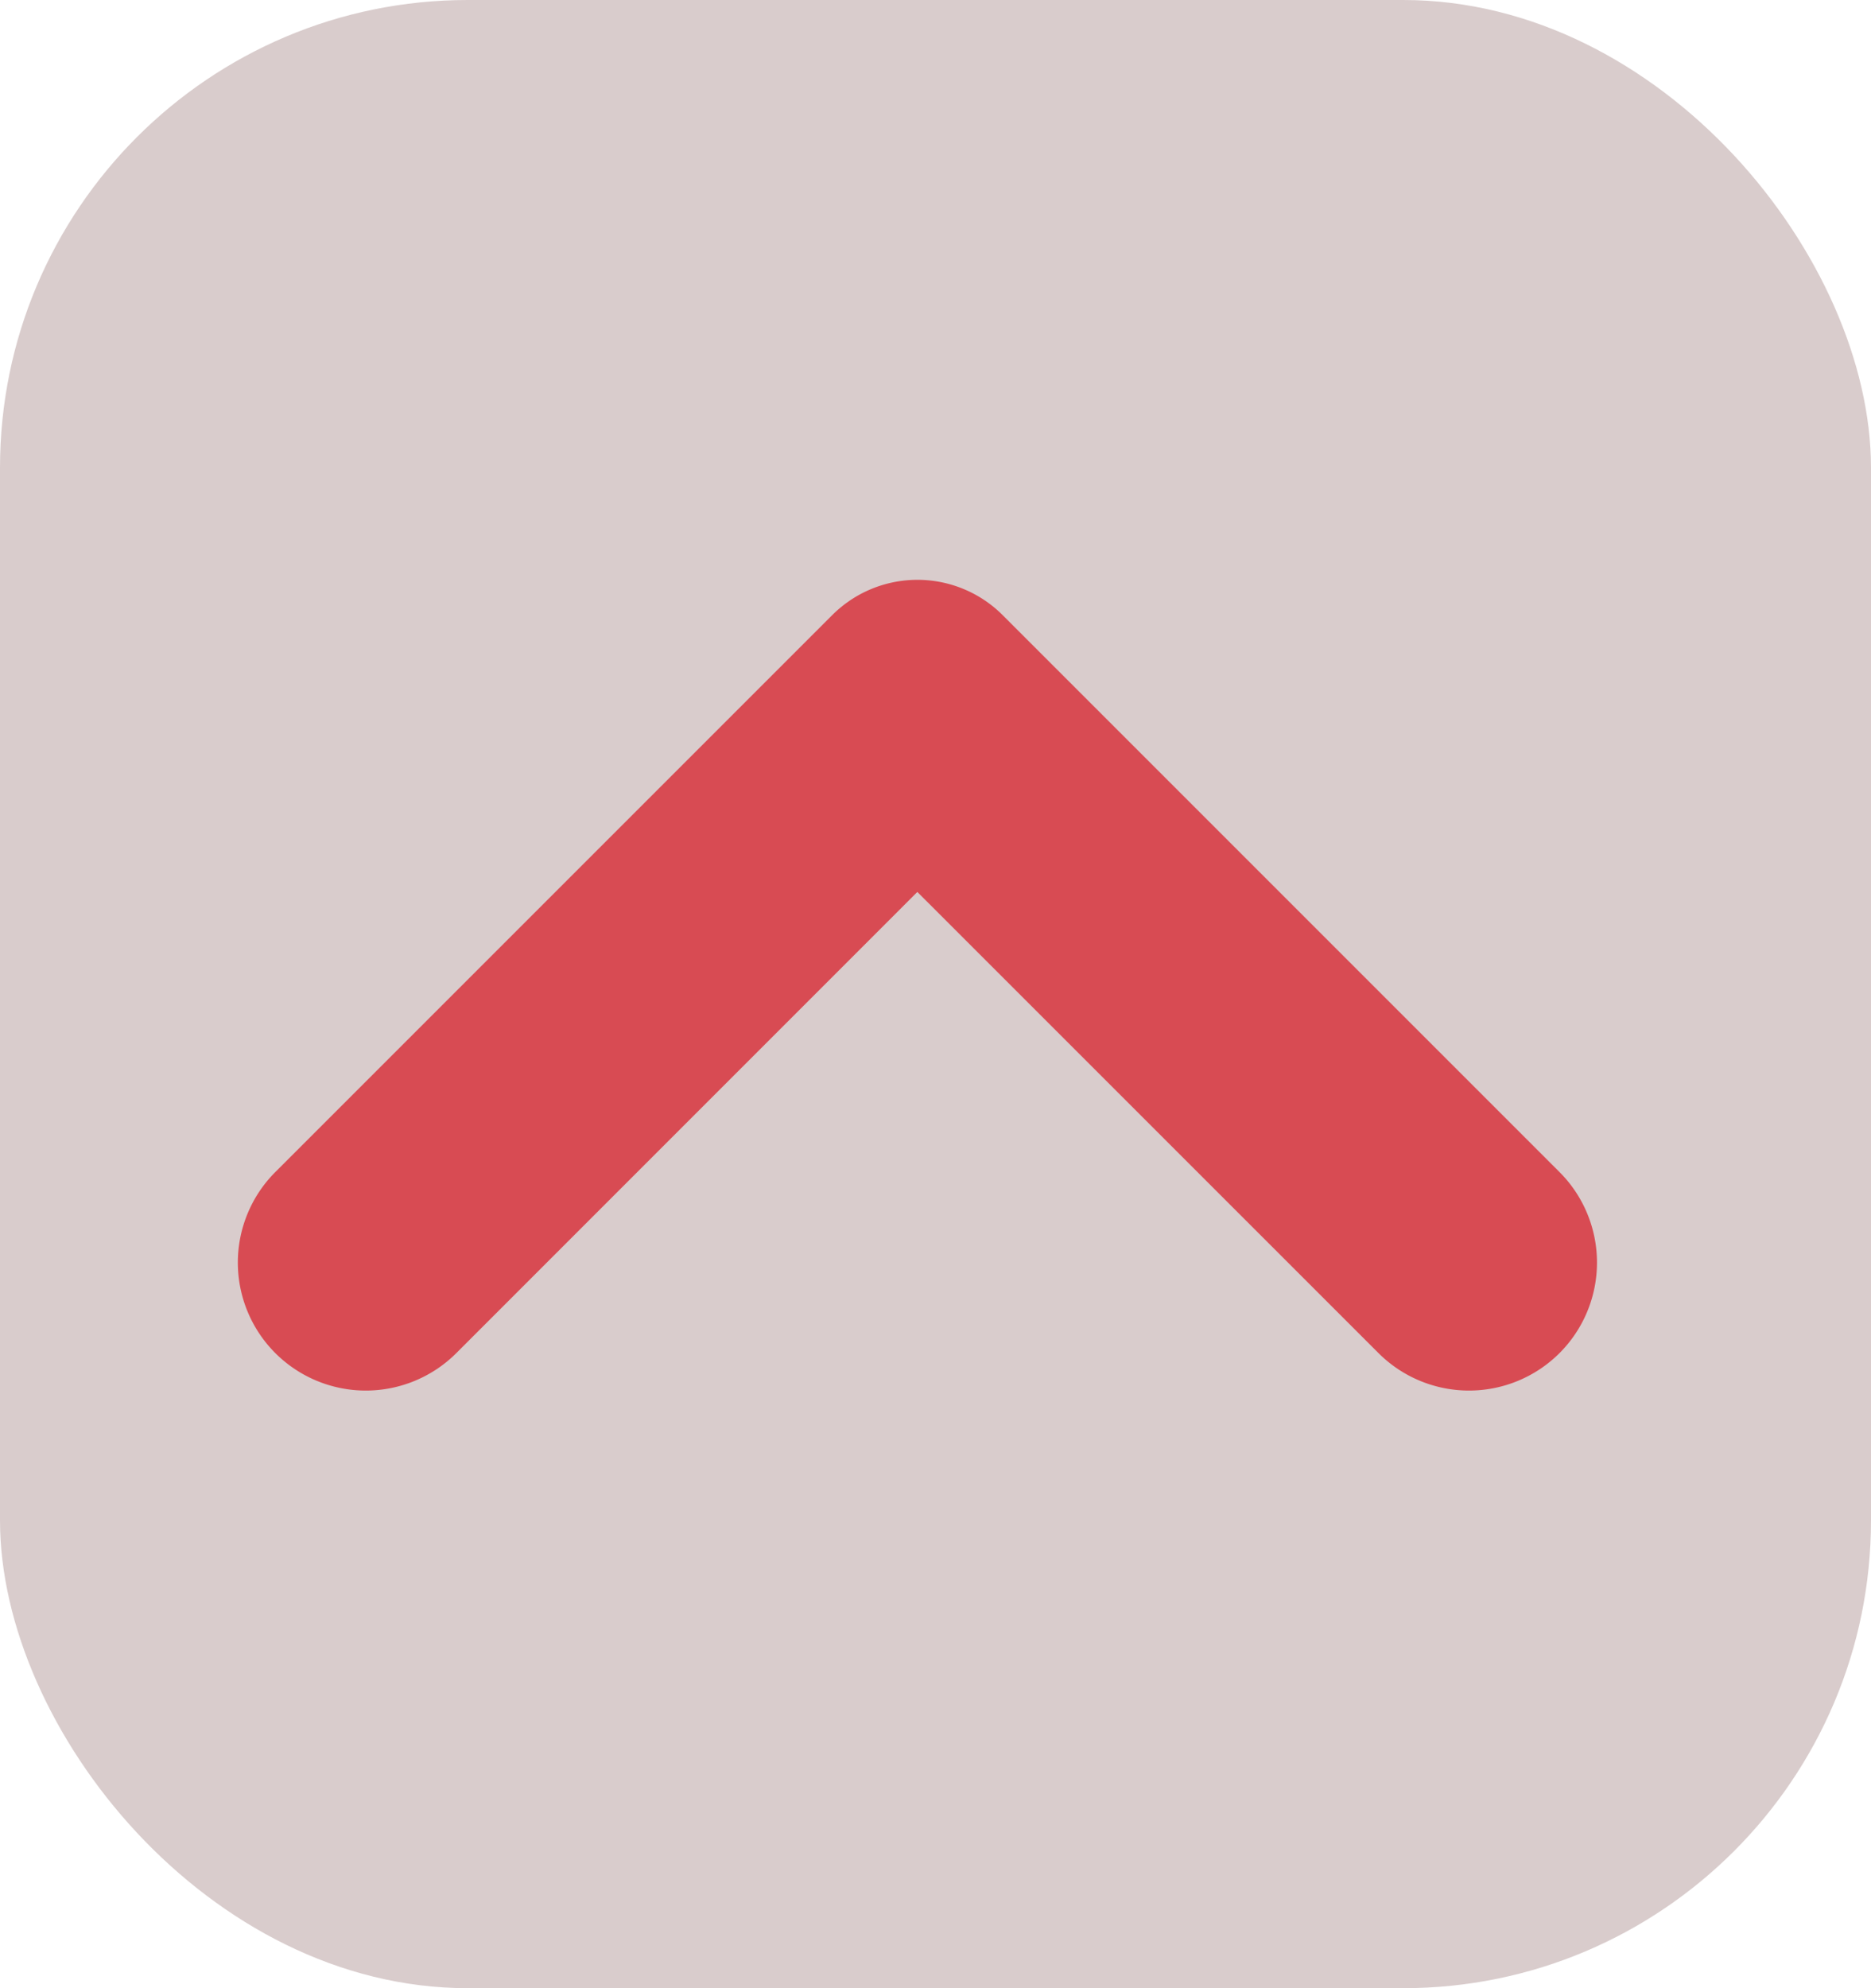 <svg xmlns="http://www.w3.org/2000/svg" width="48" height="51" viewBox="0 0 48 51">
  <g id="Groupe_26" data-name="Groupe 26" transform="translate(0.029 -0.253)">
    <rect id="Rectangle_8" data-name="Rectangle 8" width="48" height="51" rx="12" transform="translate(-0.029 0.253)" fill="#d9cccc"/>
    <path id="arrow" d="M23.8,17.946,11.973,29.775a3.285,3.285,0,0,1-4.644,0h0a3.285,3.285,0,0,1,0-4.644L21.614,10.847a3.092,3.092,0,0,1,4.377,0L40.275,25.131a3.285,3.285,0,0,1,0,4.644h0a3.285,3.285,0,0,1-4.644,0Z" transform="translate(-0.295 5.187)" fill="#d84b53"/>
  </g>
</svg>
